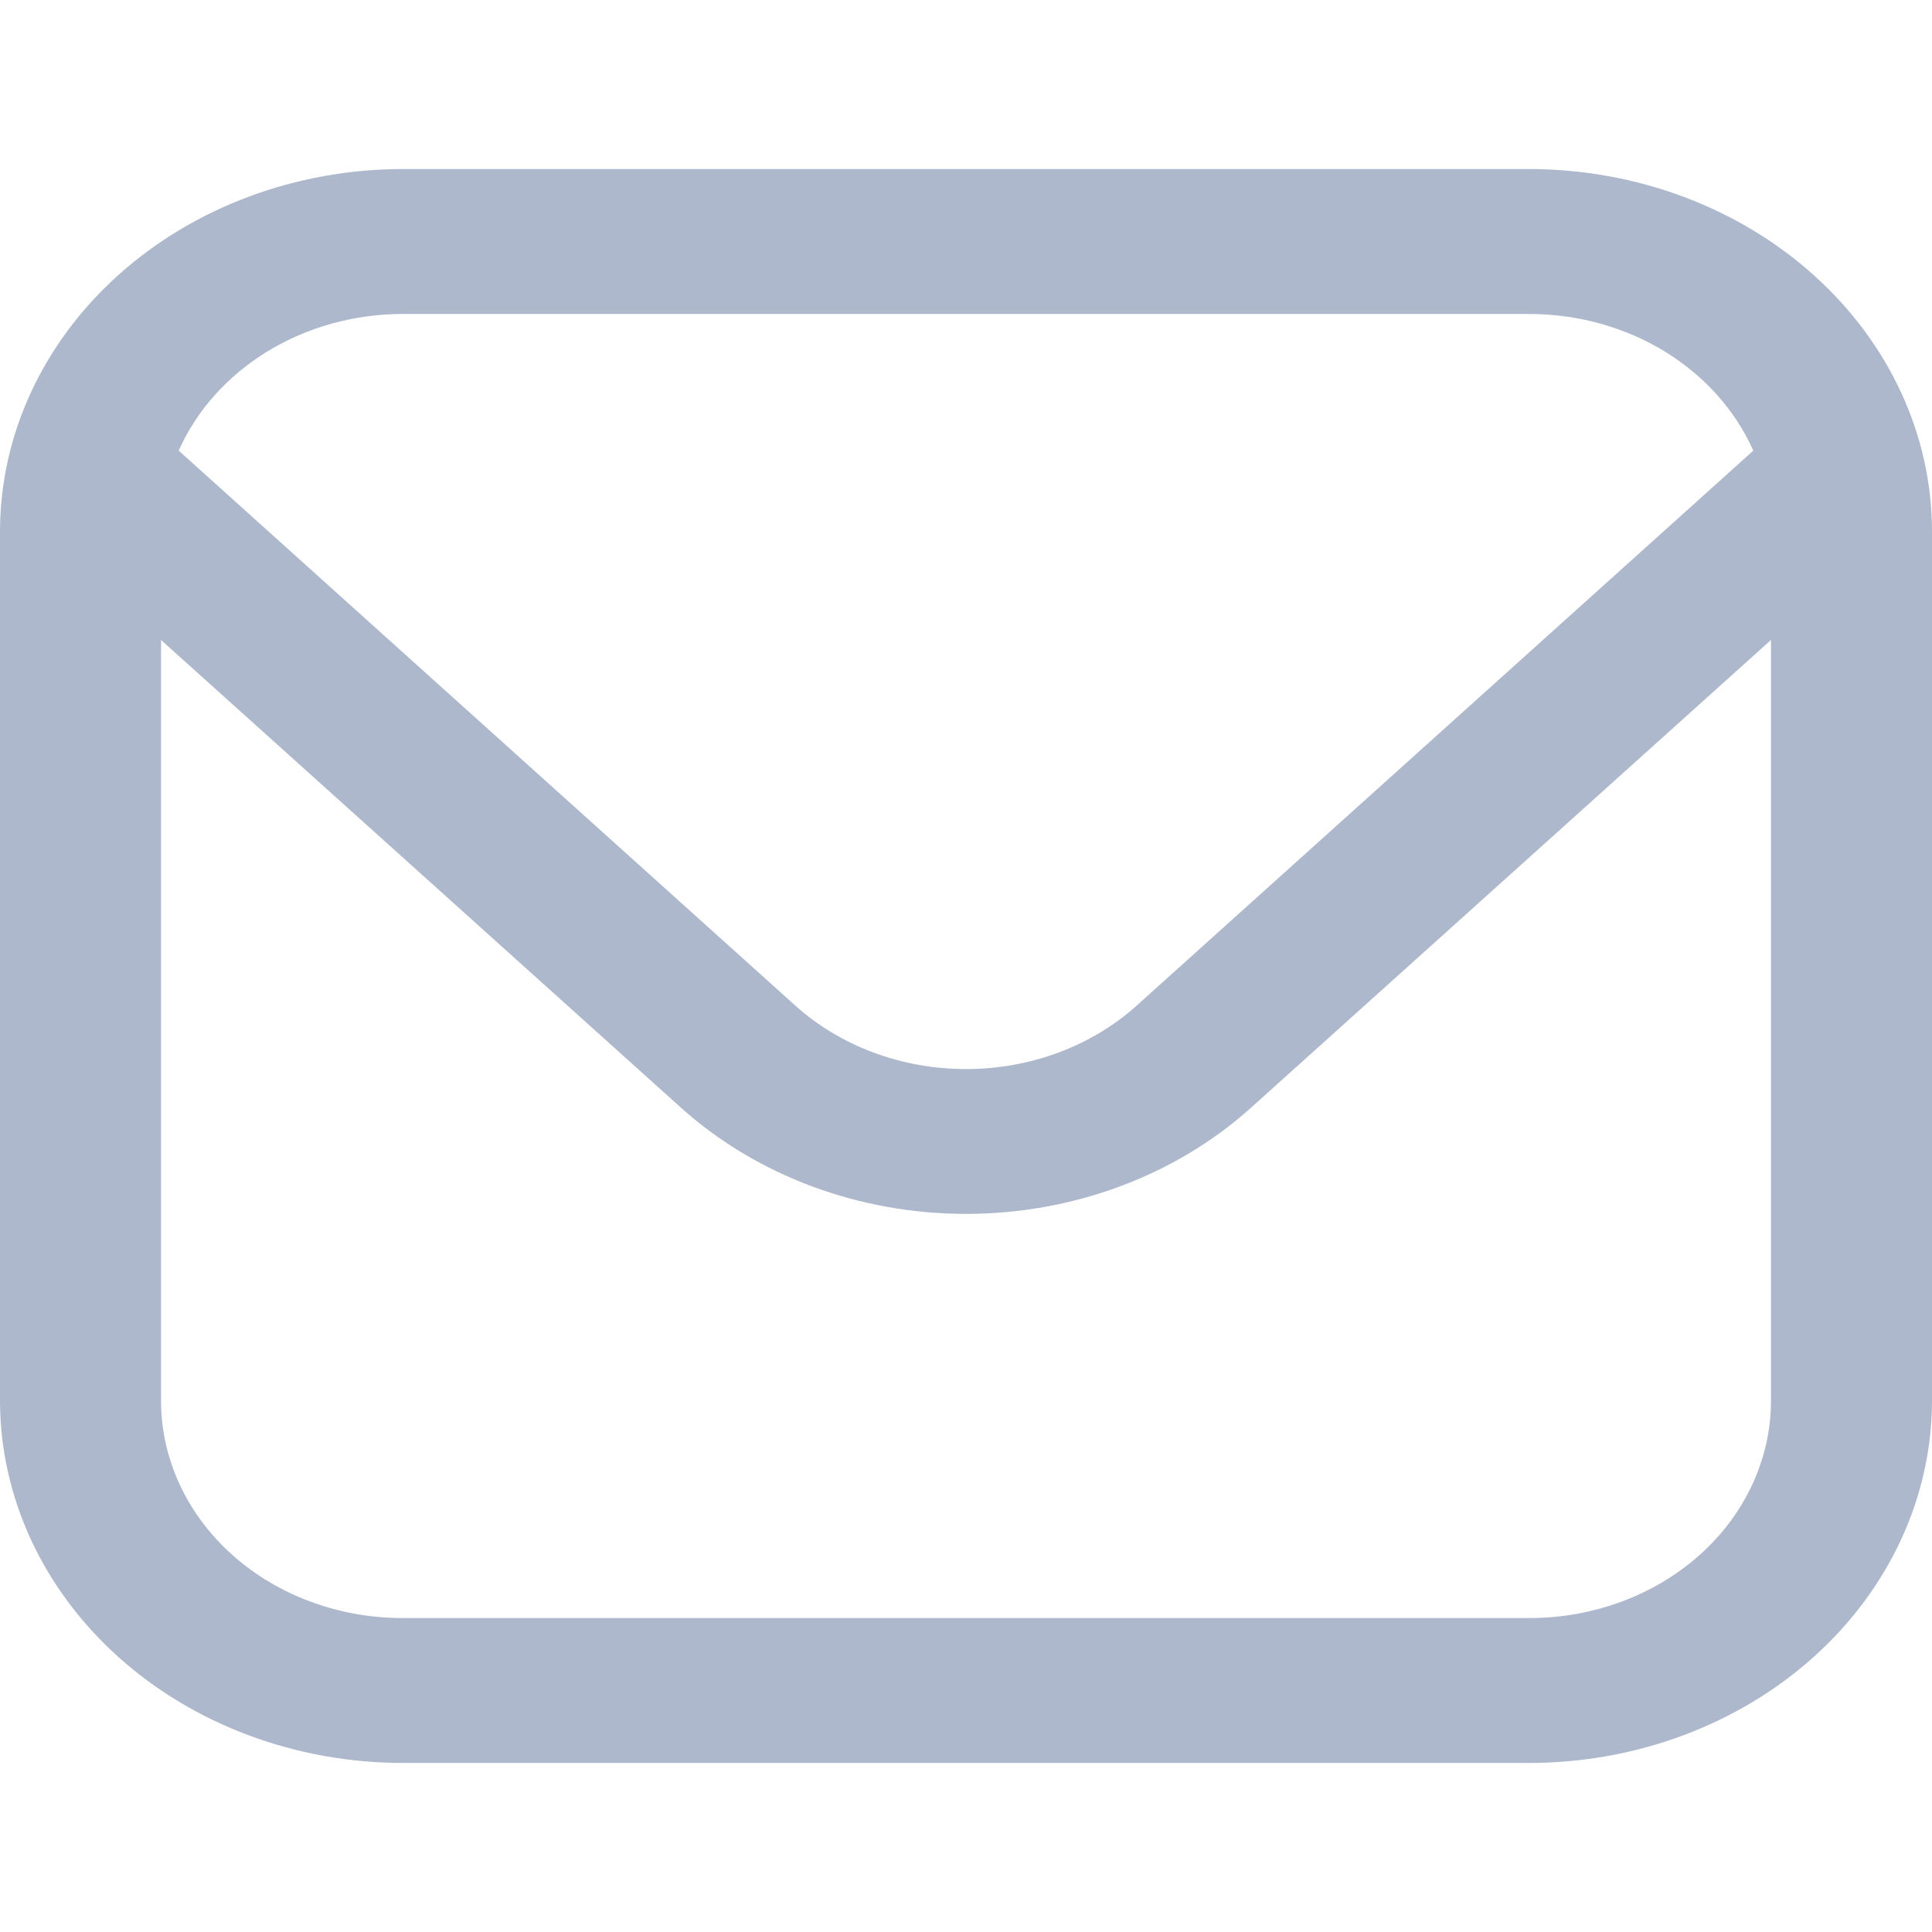 <svg width="20" height="20" viewBox="0 0 20 20" fill="none" xmlns="http://www.w3.org/2000/svg">
<path d="M15.833 1.75H4.167C3.062 1.751 2.003 2.147 1.222 2.85C0.441 3.553 0.001 4.506 0 5.5L0 14.5C0.001 15.494 0.441 16.447 1.222 17.15C2.003 17.853 3.062 18.249 4.167 18.25H15.833C16.938 18.249 17.997 17.853 18.778 17.15C19.559 16.447 19.999 15.494 20 14.5V5.5C19.999 4.506 19.559 3.553 18.778 2.85C17.997 2.147 16.938 1.751 15.833 1.75ZM4.167 3.25H15.833C16.332 3.251 16.82 3.386 17.233 3.638C17.645 3.891 17.965 4.248 18.15 4.665L11.768 10.409C11.299 10.831 10.663 11.067 10 11.067C9.337 11.067 8.701 10.831 8.232 10.409L1.85 4.665C2.035 4.248 2.355 3.891 2.768 3.638C3.18 3.386 3.668 3.251 4.167 3.25ZM15.833 16.75H4.167C3.504 16.75 2.868 16.513 2.399 16.091C1.93 15.669 1.667 15.097 1.667 14.5V6.625L7.053 11.47C7.836 12.172 8.895 12.566 10 12.566C11.105 12.566 12.165 12.172 12.947 11.47L18.333 6.625V14.5C18.333 15.097 18.07 15.669 17.601 16.091C17.132 16.513 16.496 16.75 15.833 16.75Z" fill="#ADB8CC"/>
</svg>
